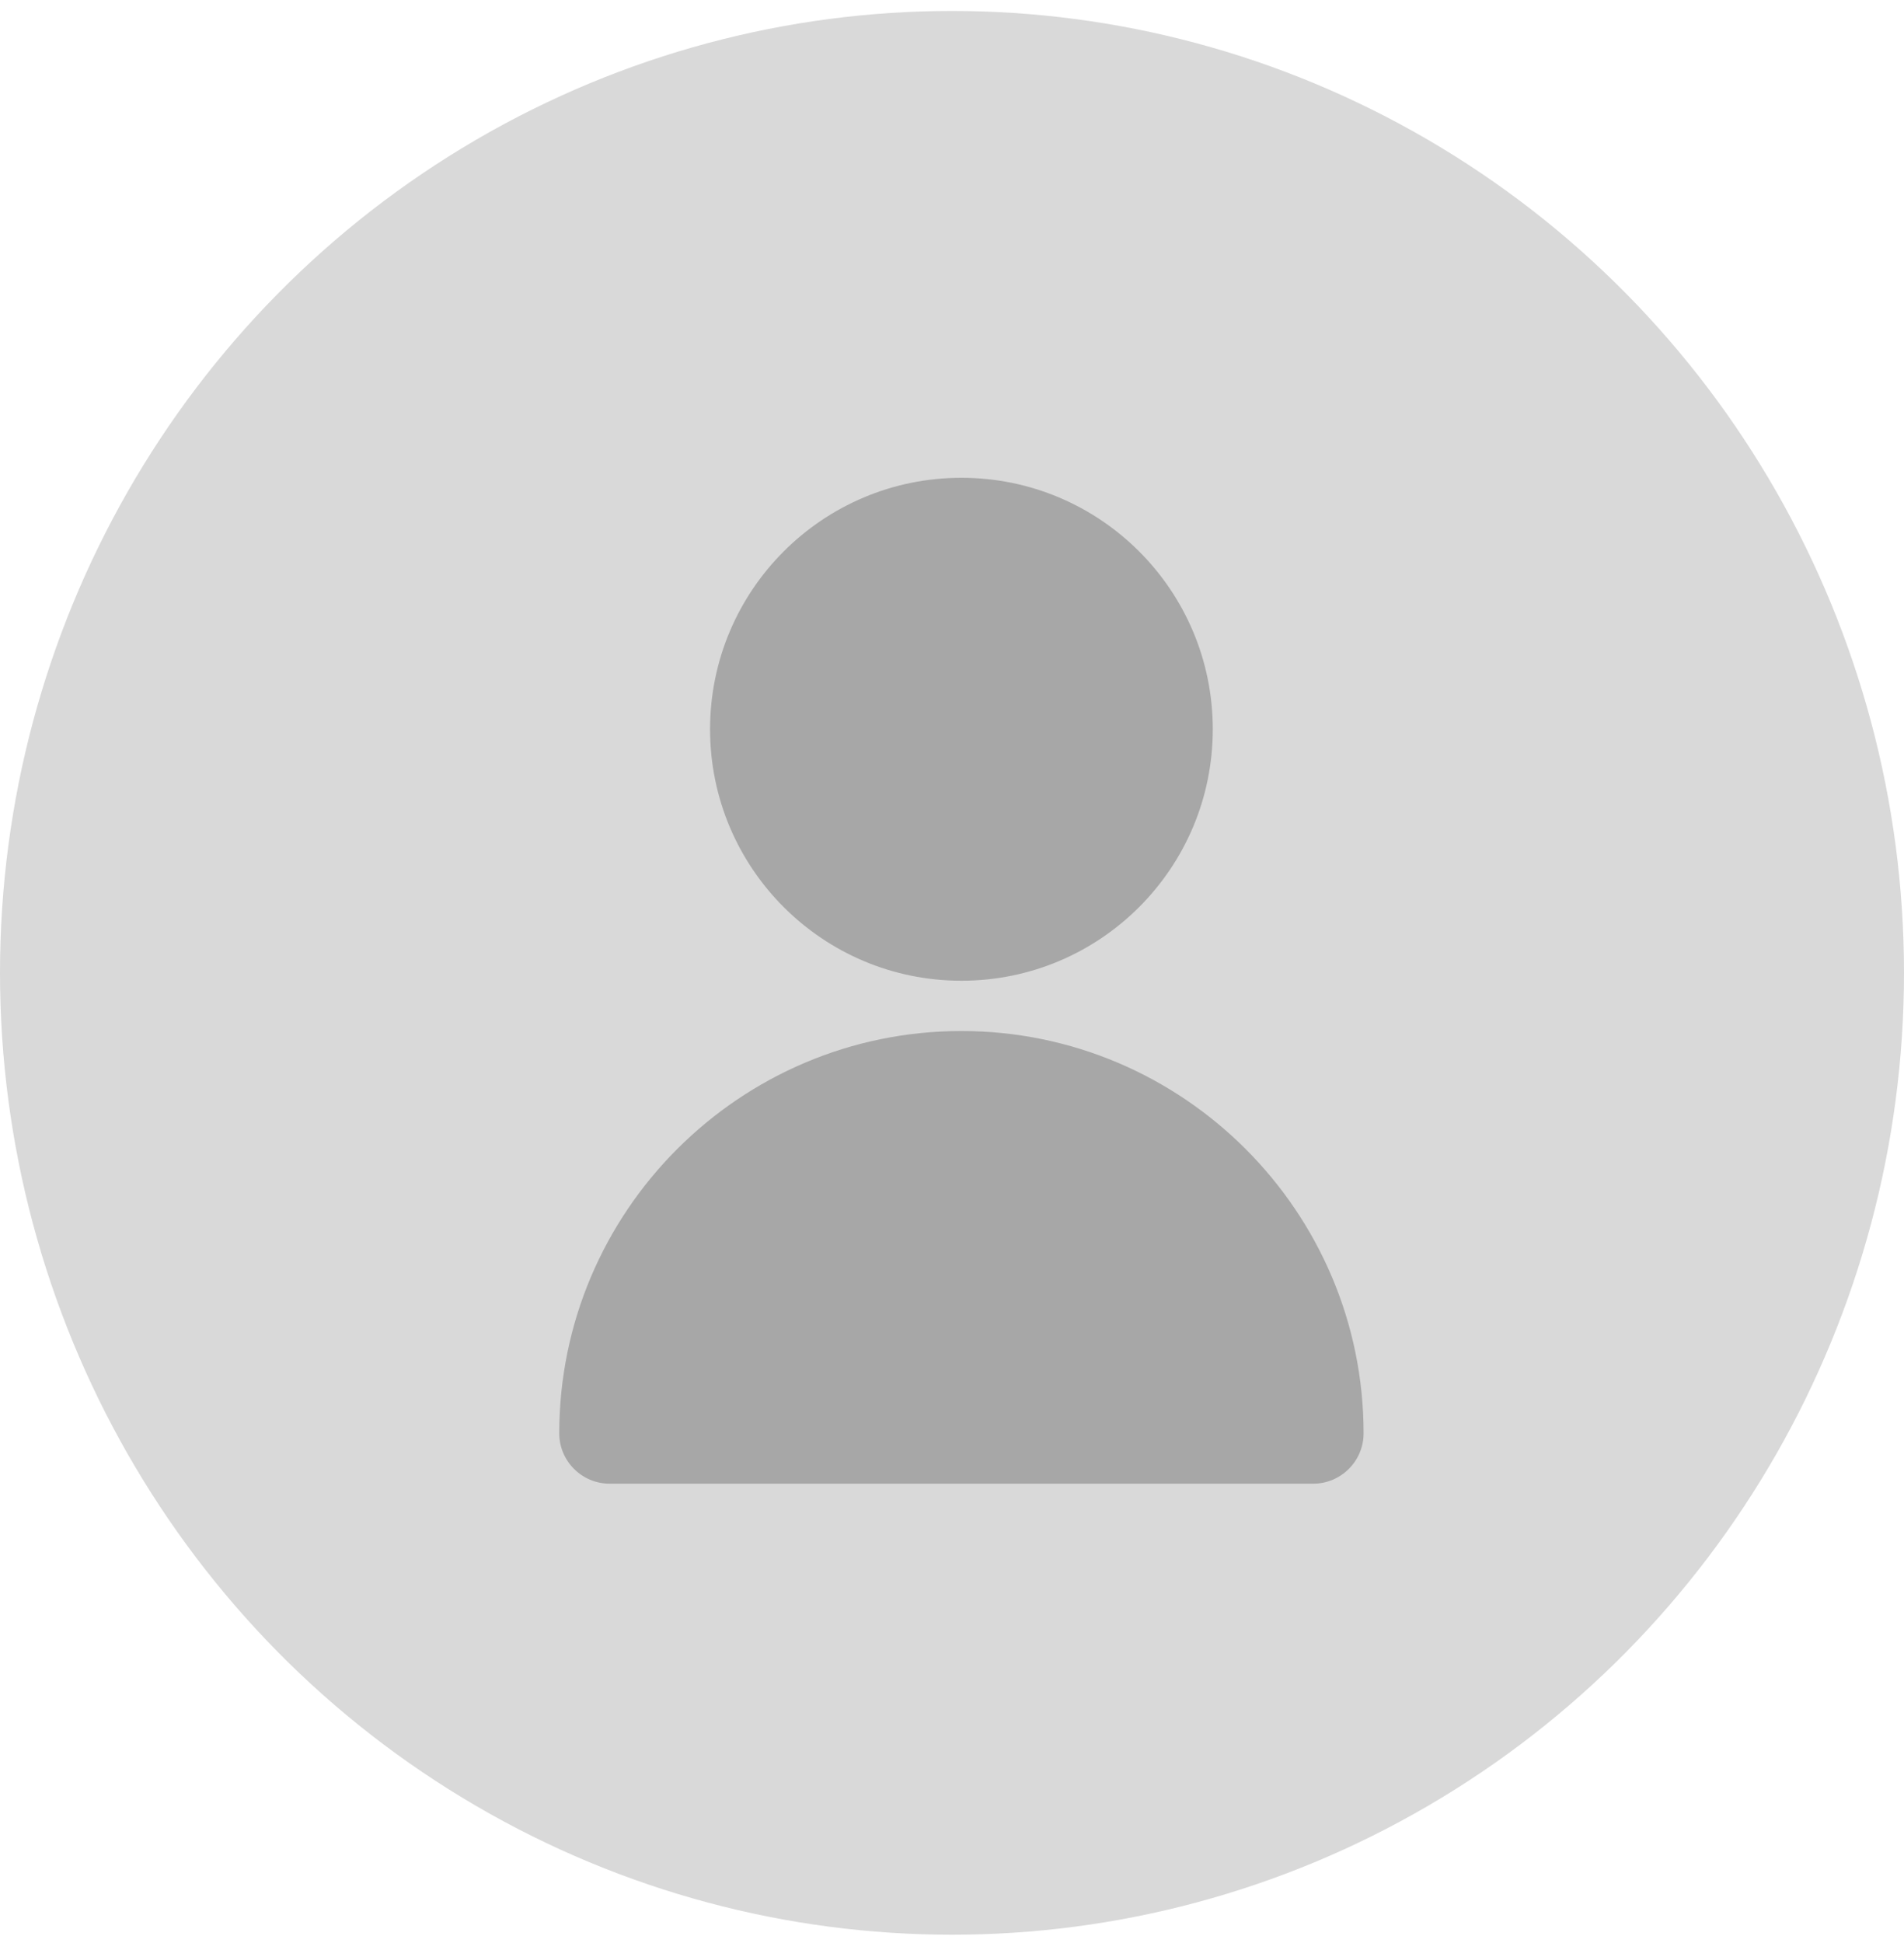 <svg width="101" height="103" viewBox="0 0 101 103" fill="none" xmlns="http://www.w3.org/2000/svg">
<ellipse cx="50.5" cy="51.581" rx="50.5" ry="51" fill="#D9D9D9"/>
<path d="M50.999 52C58.363 52 64.333 46.03 64.333 38.666C64.333 31.302 58.363 25.333 50.999 25.333C43.636 25.333 37.666 31.302 37.666 38.666C37.666 46.03 43.636 52 50.999 52Z" fill="#A7A7A7"/>
<path d="M50.999 54.666C39.239 54.666 29.666 64.239 29.666 75.999C29.666 77.466 30.866 78.666 32.333 78.666H69.666C71.133 78.666 72.333 77.466 72.333 75.999C72.333 64.239 62.759 54.666 50.999 54.666Z" fill="#A7A7A7"/>
</svg>
